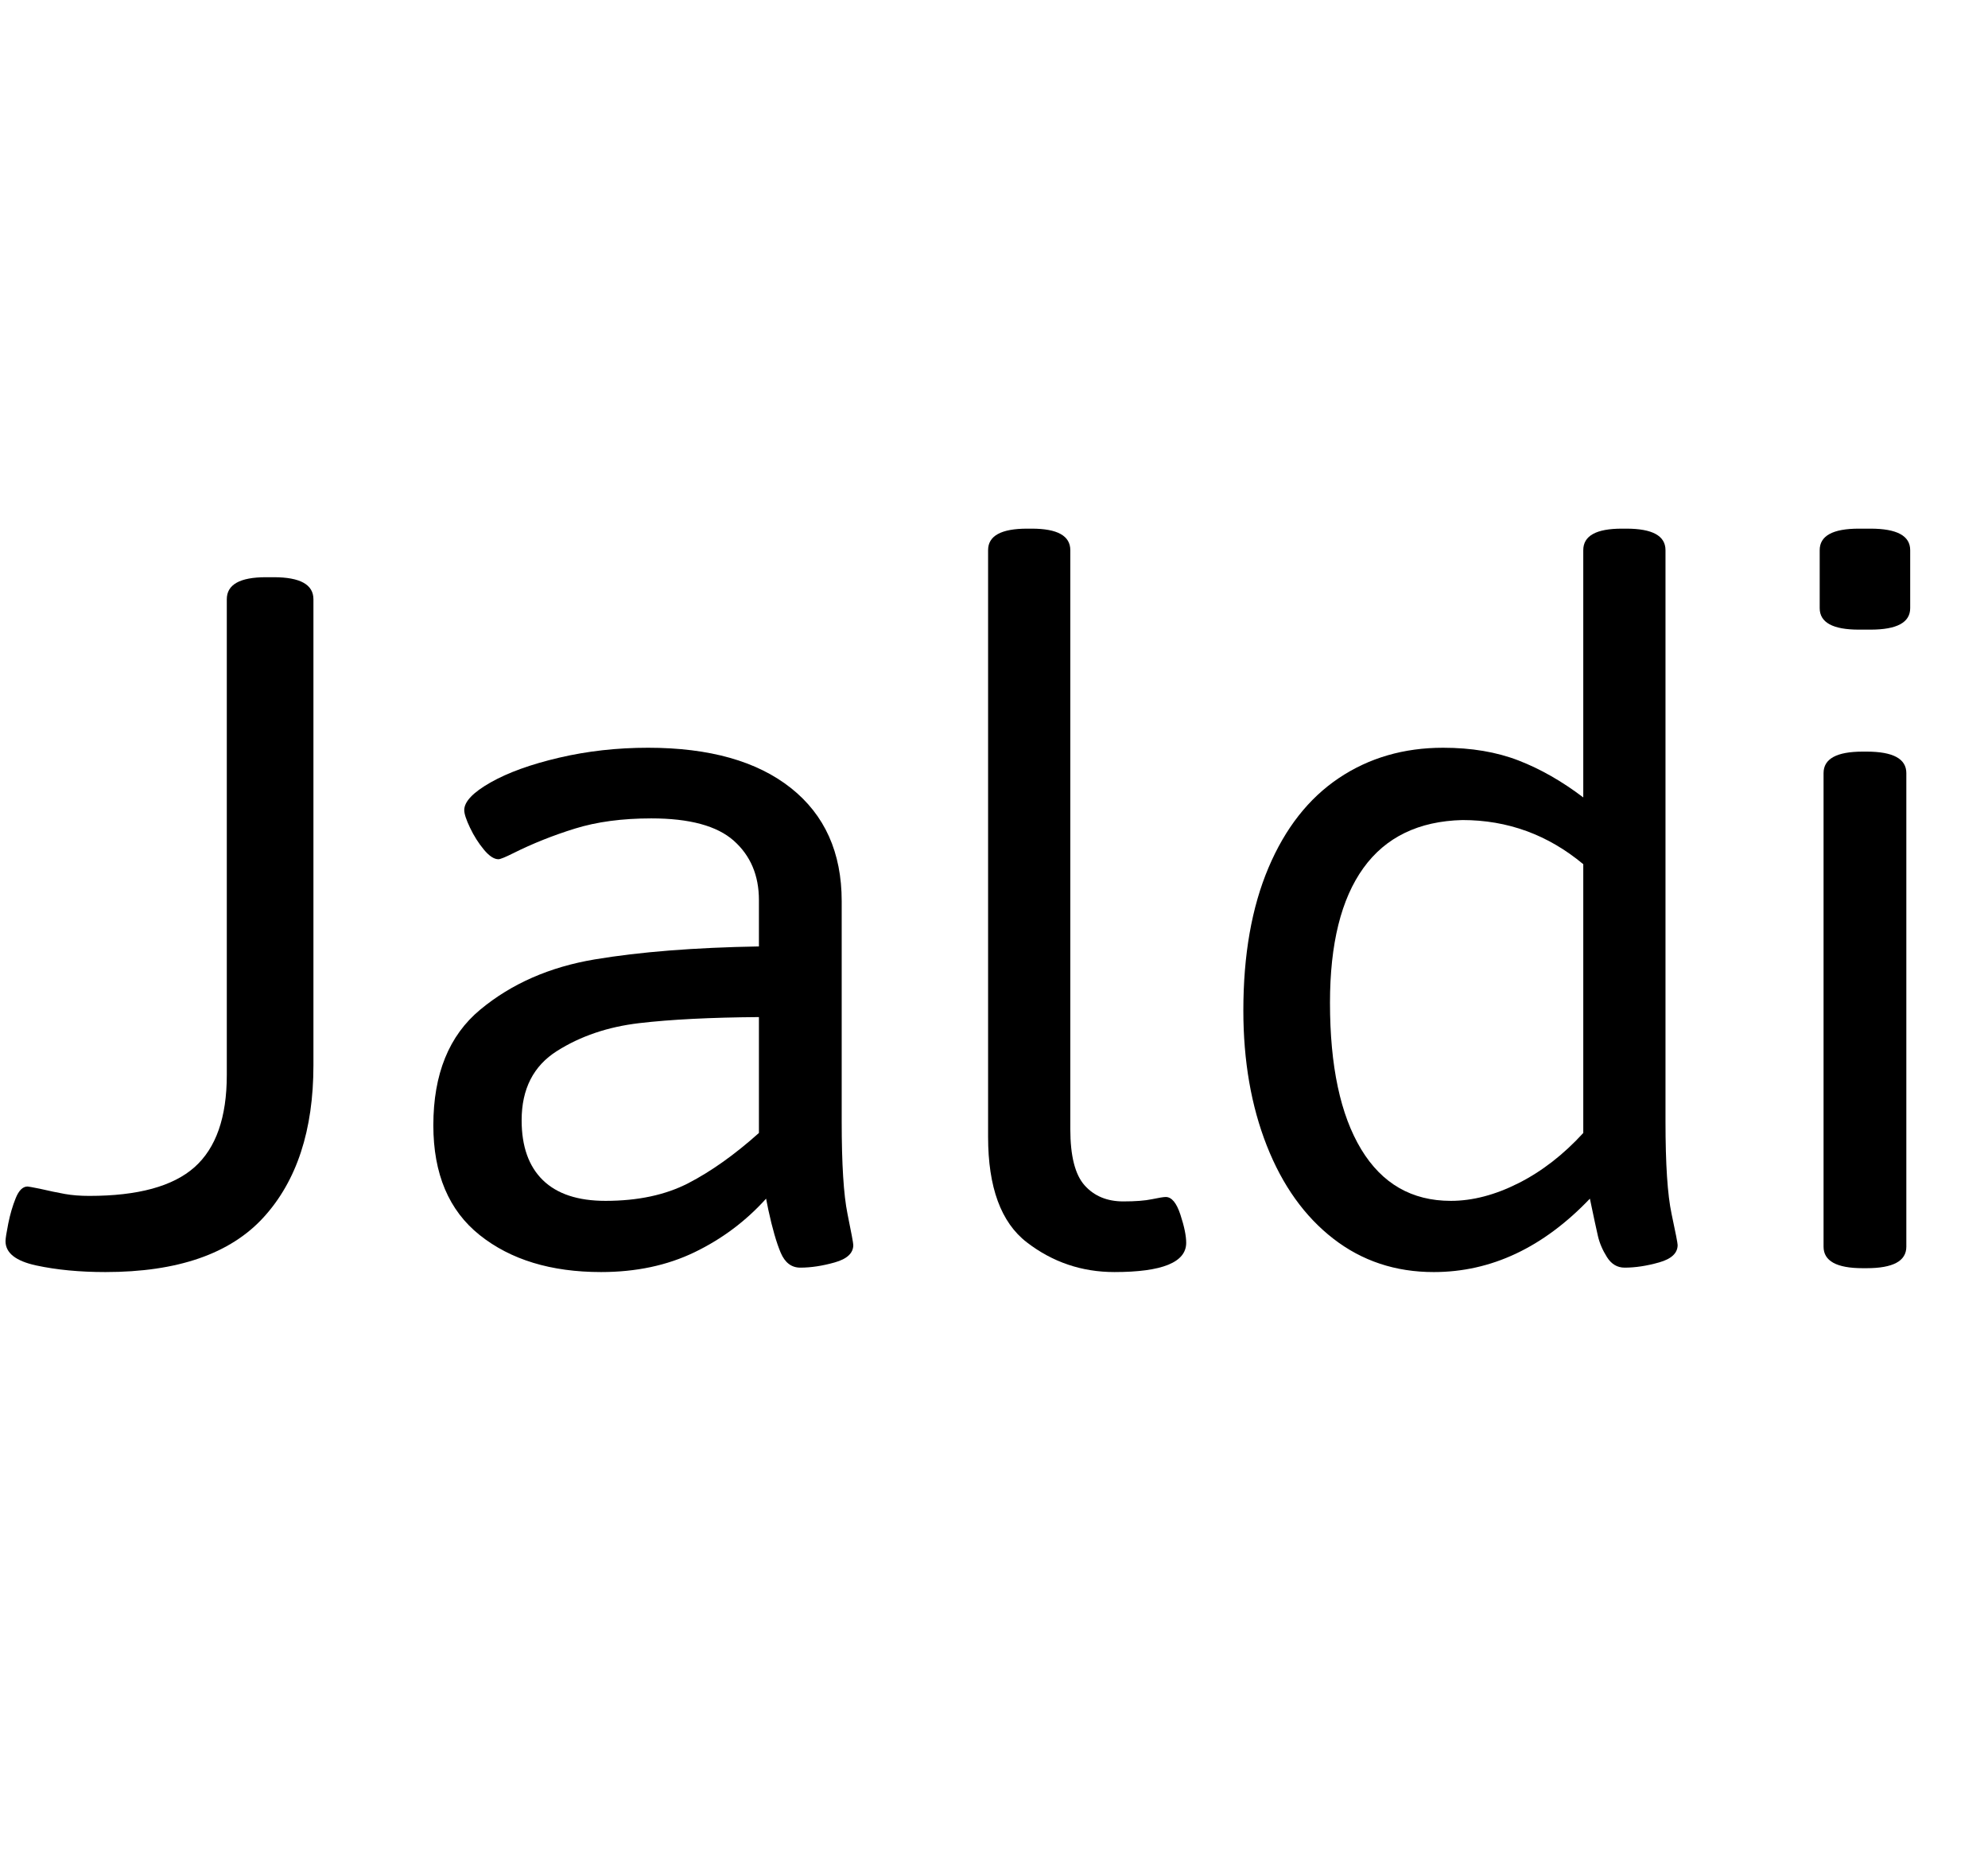 <svg width="25.218" height="23.659" viewBox="0 0 25.218 23.659" xmlns="http://www.w3.org/2000/svg"><path transform="translate(0 16.064) scale(.007 -.007)" d="m10 46q0 7 5 32t13.5 46 21.5 21q2 0 22-4 26-6 45.5-9.5t44.5-3.5q132 0 190.5 52t58.5 167v862q0 40 71 40h14q72 0 72-40v-844q0-177-90.5-276t-286.5-99q-70 0-125.5 12t-55.5 44z"/><path transform="translate(4.888 16.064) scale(.007 -.007)" d="m87 256q0 139 85 209.5t207.5 91 297.5 23.5v84q0 67-45.5 107.5t-149.5 40.5q-79 0-138.5-18.5t-111.5-44.5q-22-11-27-11-12 0-26.5 17.5t-25 39.5-10.5 32q0 23 47.5 50t124.5 45 161 18q167 0 259-73t92-205v-399q0-116 10.5-167.5t10.5-56.5q0-22-33.5-31.5t-62.5-9.5q-24 0-35.5 27t-22.5 78l-4 20q-55-61-129.5-97t-169.5-36q-136 0-220 67t-84 199zm590-14v210q-132-1-217-11t-149-50.5-64-125.5q0-71 38.5-108.5t113.5-37.5q88 0 150 32t128 91z"/><path transform="translate(11.512 16.064) scale(.007 -.007)" d="m146 235v1063q0 39 71 39h8q70 0 70-39v-1049q0-73 26-102t70-29q33 0 52 4t25 4q16 0 26.5-32t10.5-51q0-53-130-53-89 0-159 54t-70 191z"/><path transform="translate(15.128 16.064) scale(.007 -.007)" d="m92 464q0 151 45.5 258.5t127.5 162.5 189 55q77 0 136.5-23t117.5-67v448q0 39 70 39h8q71 0 71-39v-1035q0-116 11-167.5t11-56.5q0-22-33.5-31.5t-62.5-9.5q-20 0-32 19t-16.5 38.5-14.5 67.5q-127-133-283-133-104 0-182 60.5t-120.5 168.5-42.5 245zm616-222v487q-96 80-219 80-119-3-179.5-87t-60.5-244q0-172 56.5-265.5t162.5-93.5q59 0 122.5 32t117.5 91z"/><path transform="translate(21.998 16.064) scale(.007 -.007)" d="m155 1193v105q0 39 71 39h21q72 0 72-39v-105q0-39-72-39h-21q-71 0-71 39zm7-1157v858q0 39 71 39h7q72 0 72-39v-858q0-39-72-39h-7q-71 0-71 39z"/></svg>